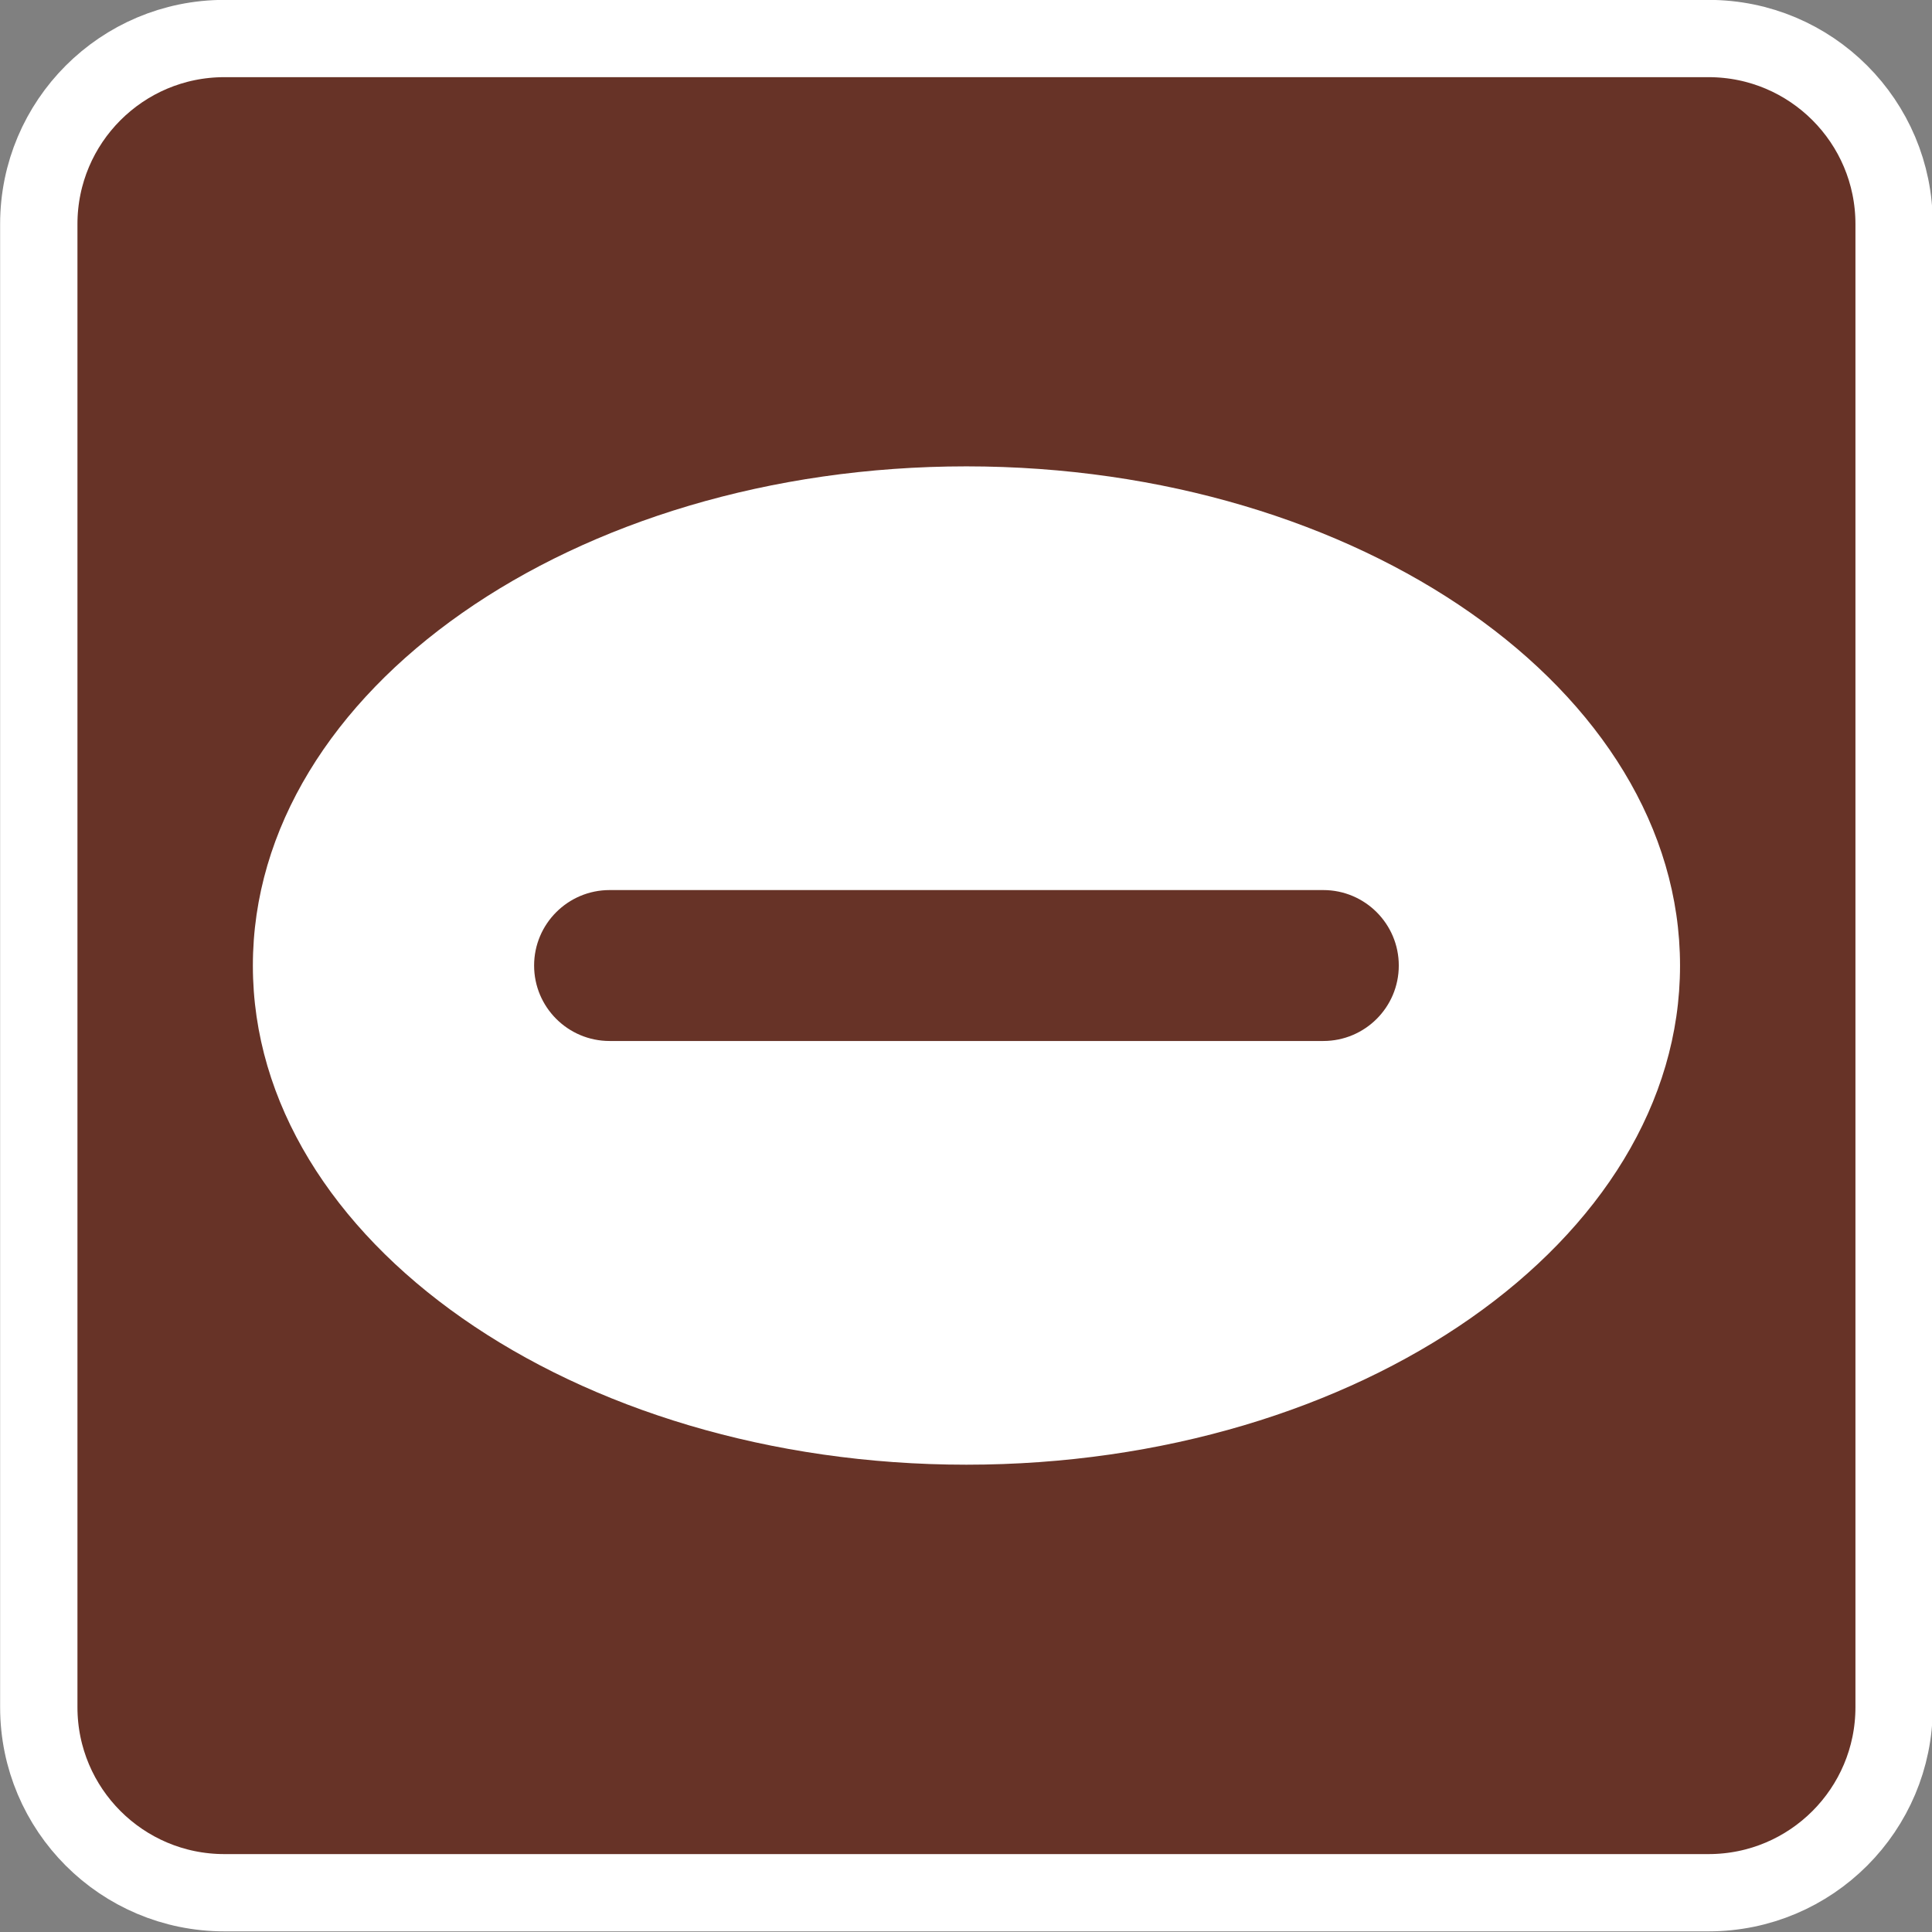<?xml version="1.0" encoding="UTF-8" standalone="no"?>
<!-- Generator: Adobe Illustrator 15.0.2, SVG Export Plug-In . SVG Version: 6.00 Build 0)  -->
<svg xmlns:rdf="http://www.w3.org/1999/02/22-rdf-syntax-ns#" xmlns="http://www.w3.org/2000/svg" enable-background="new 0 0 28.347 28.347" xml:space="preserve" viewBox="0 0 25 25" version="1.1" y="0px" x="0px" xmlns:cc="http://creativecommons.org/ns#" xmlns:dc="http://purl.org/dc/elements/1.1/"><rect x="0" y="0" width="25" height="25" fill="#808080" stroke="none"/>
<g transform="matrix(1.303,0,0,1.302,-6.017,-4.949)">
	<path d="m23.428,20.768c0,1.018-0.824,1.844-1.843,1.844h-14.739c-1.018,0-1.843-0.826-1.843-1.844v-14.74c0-1.018,0.825-1.844,1.843-1.844h14.739c1.019,0,1.843,0.826,1.843,1.844v14.74z" stroke="#FFF" stroke-width="0.768" fill="#673327"/>
	<path fill="#FFF" d="m21.302,13.398c0,2.731-3.183,4.96-7.087,4.96-3.902,0-7.086-2.229-7.086-4.96,0-2.733,3.184-4.962,7.086-4.962,3.904,0.001,7.087,2.229,7.087,4.962zm-2.793-0.001c0-0.414-0.336-0.75-0.75-0.75h-7.087c-0.414,0-0.75,0.336-0.75,0.75s0.336,0.75,0.75,0.75h7.087c0.414,0,0.75-0.335,0.75-0.75z"/>
</g>
</svg>
